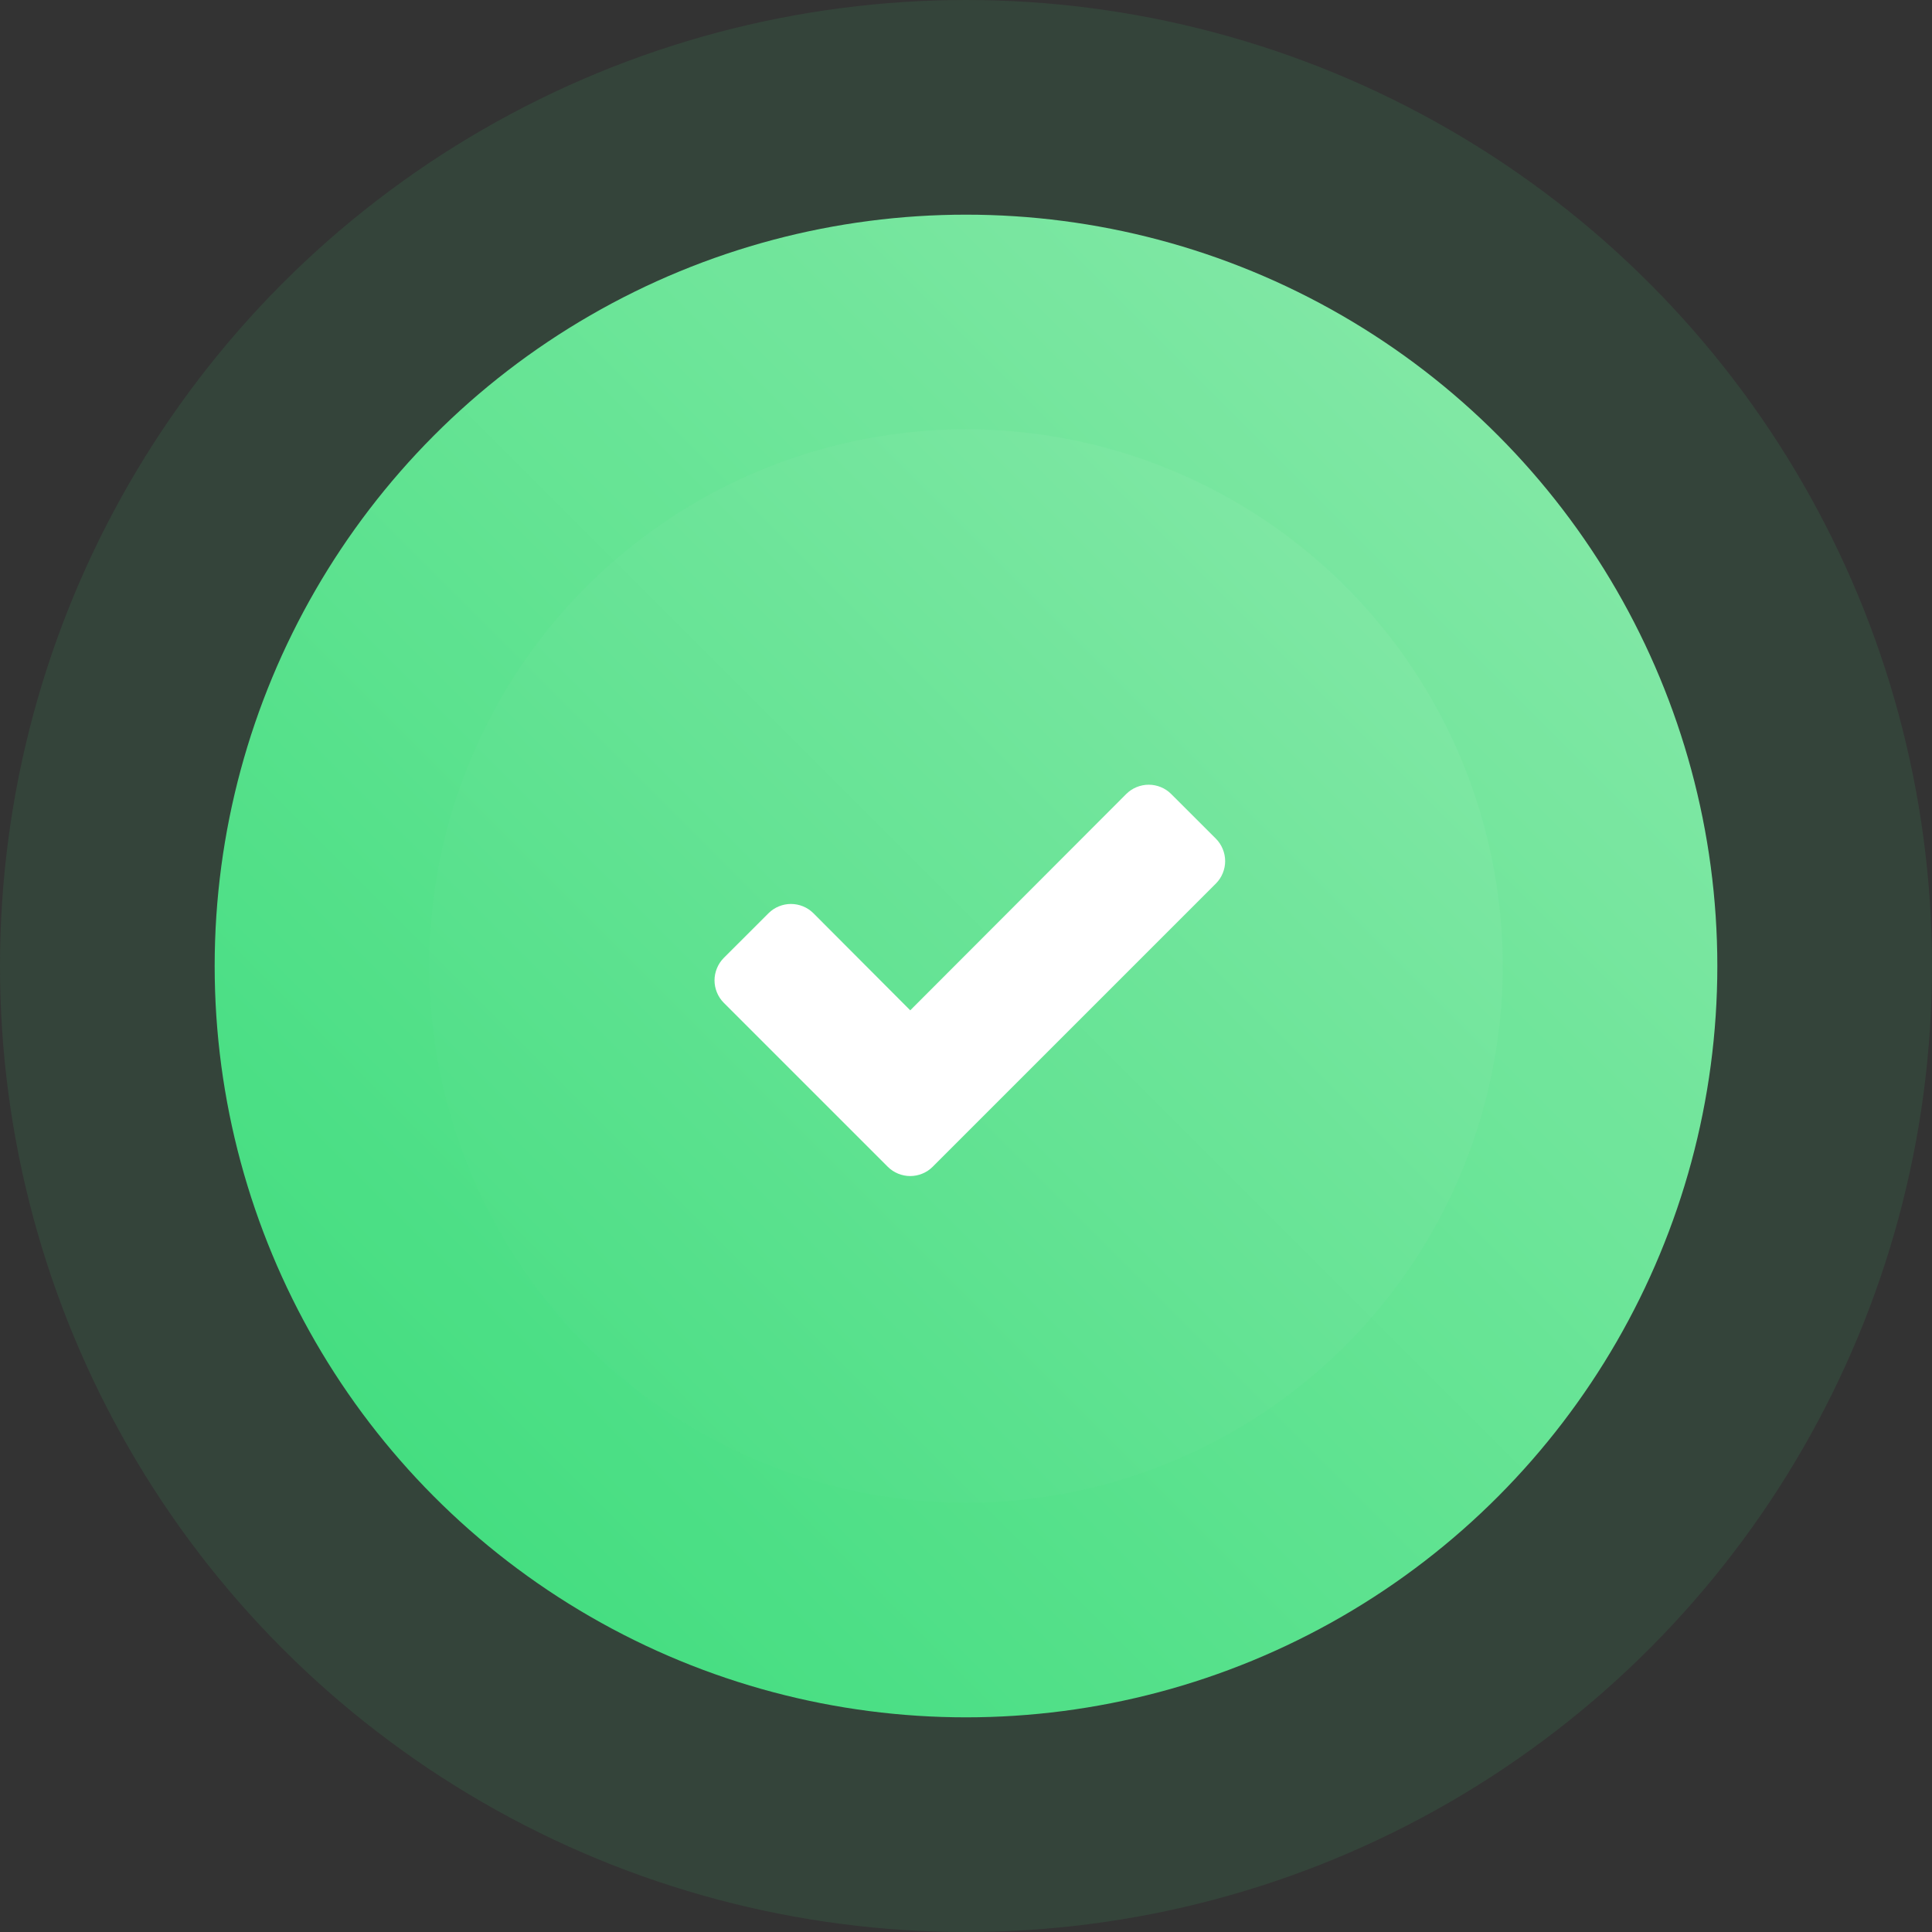 <?xml version="1.0" encoding="UTF-8"?>
<svg width="36px" height="36px" viewBox="0 0 36 36" version="1.1" xmlns="http://www.w3.org/2000/svg" xmlns:xlink="http://www.w3.org/1999/xlink">
    <rect x="0" y="0" width="36" height="36" fill="#333333" stroke="none"/>
    <!-- Generator: Sketch 55.1 (78136) - https://sketchapp.com -->
    <title>check symbol</title>
    <desc>Created with Sketch.</desc>
    <defs>
        <linearGradient x1="100%" y1="0%" x2="3.587%" y2="96.413%" id="linearGradient-1">
            <stop stop-color="#95EBB1" offset="0%"></stop>
            <stop stop-color="#3CDC7C" offset="100%"></stop>
        </linearGradient>
    </defs>
    <g id="💵-Fraudfix" stroke="none" stroke-width="1" fill="none" fill-rule="evenodd">
        <g id="Pricing" transform="translate(-650, -799)">
            <g id="pricing-list" transform="translate(-1131, 432)">
                <g id="check-symbol" transform="translate(1789, 375)">
                    <circle id="Oval" stroke-opacity="0.1" stroke="#3CDC7C" stroke-width="8" fill="url(#linearGradient-1)" fill-rule="nonzero" cx="10" cy="10" r="14"></circle>
                    <path d="M14.829,8.046 C14.829,8.199 14.767,8.353 14.657,8.463 L9.378,13.742 C9.267,13.853 9.114,13.914 8.961,13.914 C8.807,13.914 8.654,13.853 8.543,13.742 L5.486,10.685 C5.376,10.575 5.314,10.421 5.314,10.268 C5.314,10.114 5.376,9.961 5.486,9.85 L6.321,9.016 C6.432,8.905 6.585,8.844 6.738,8.844 C6.892,8.844 7.045,8.905 7.156,9.016 L8.961,10.826 L12.987,6.794 C13.098,6.683 13.251,6.622 13.405,6.622 C13.558,6.622 13.712,6.683 13.822,6.794 L14.657,7.628 C14.767,7.739 14.829,7.892 14.829,8.046 Z" id="" fill="#FFFFFF" fill-rule="evenodd"></path>
                </g>
            </g>
        </g>
    </g>
</svg>